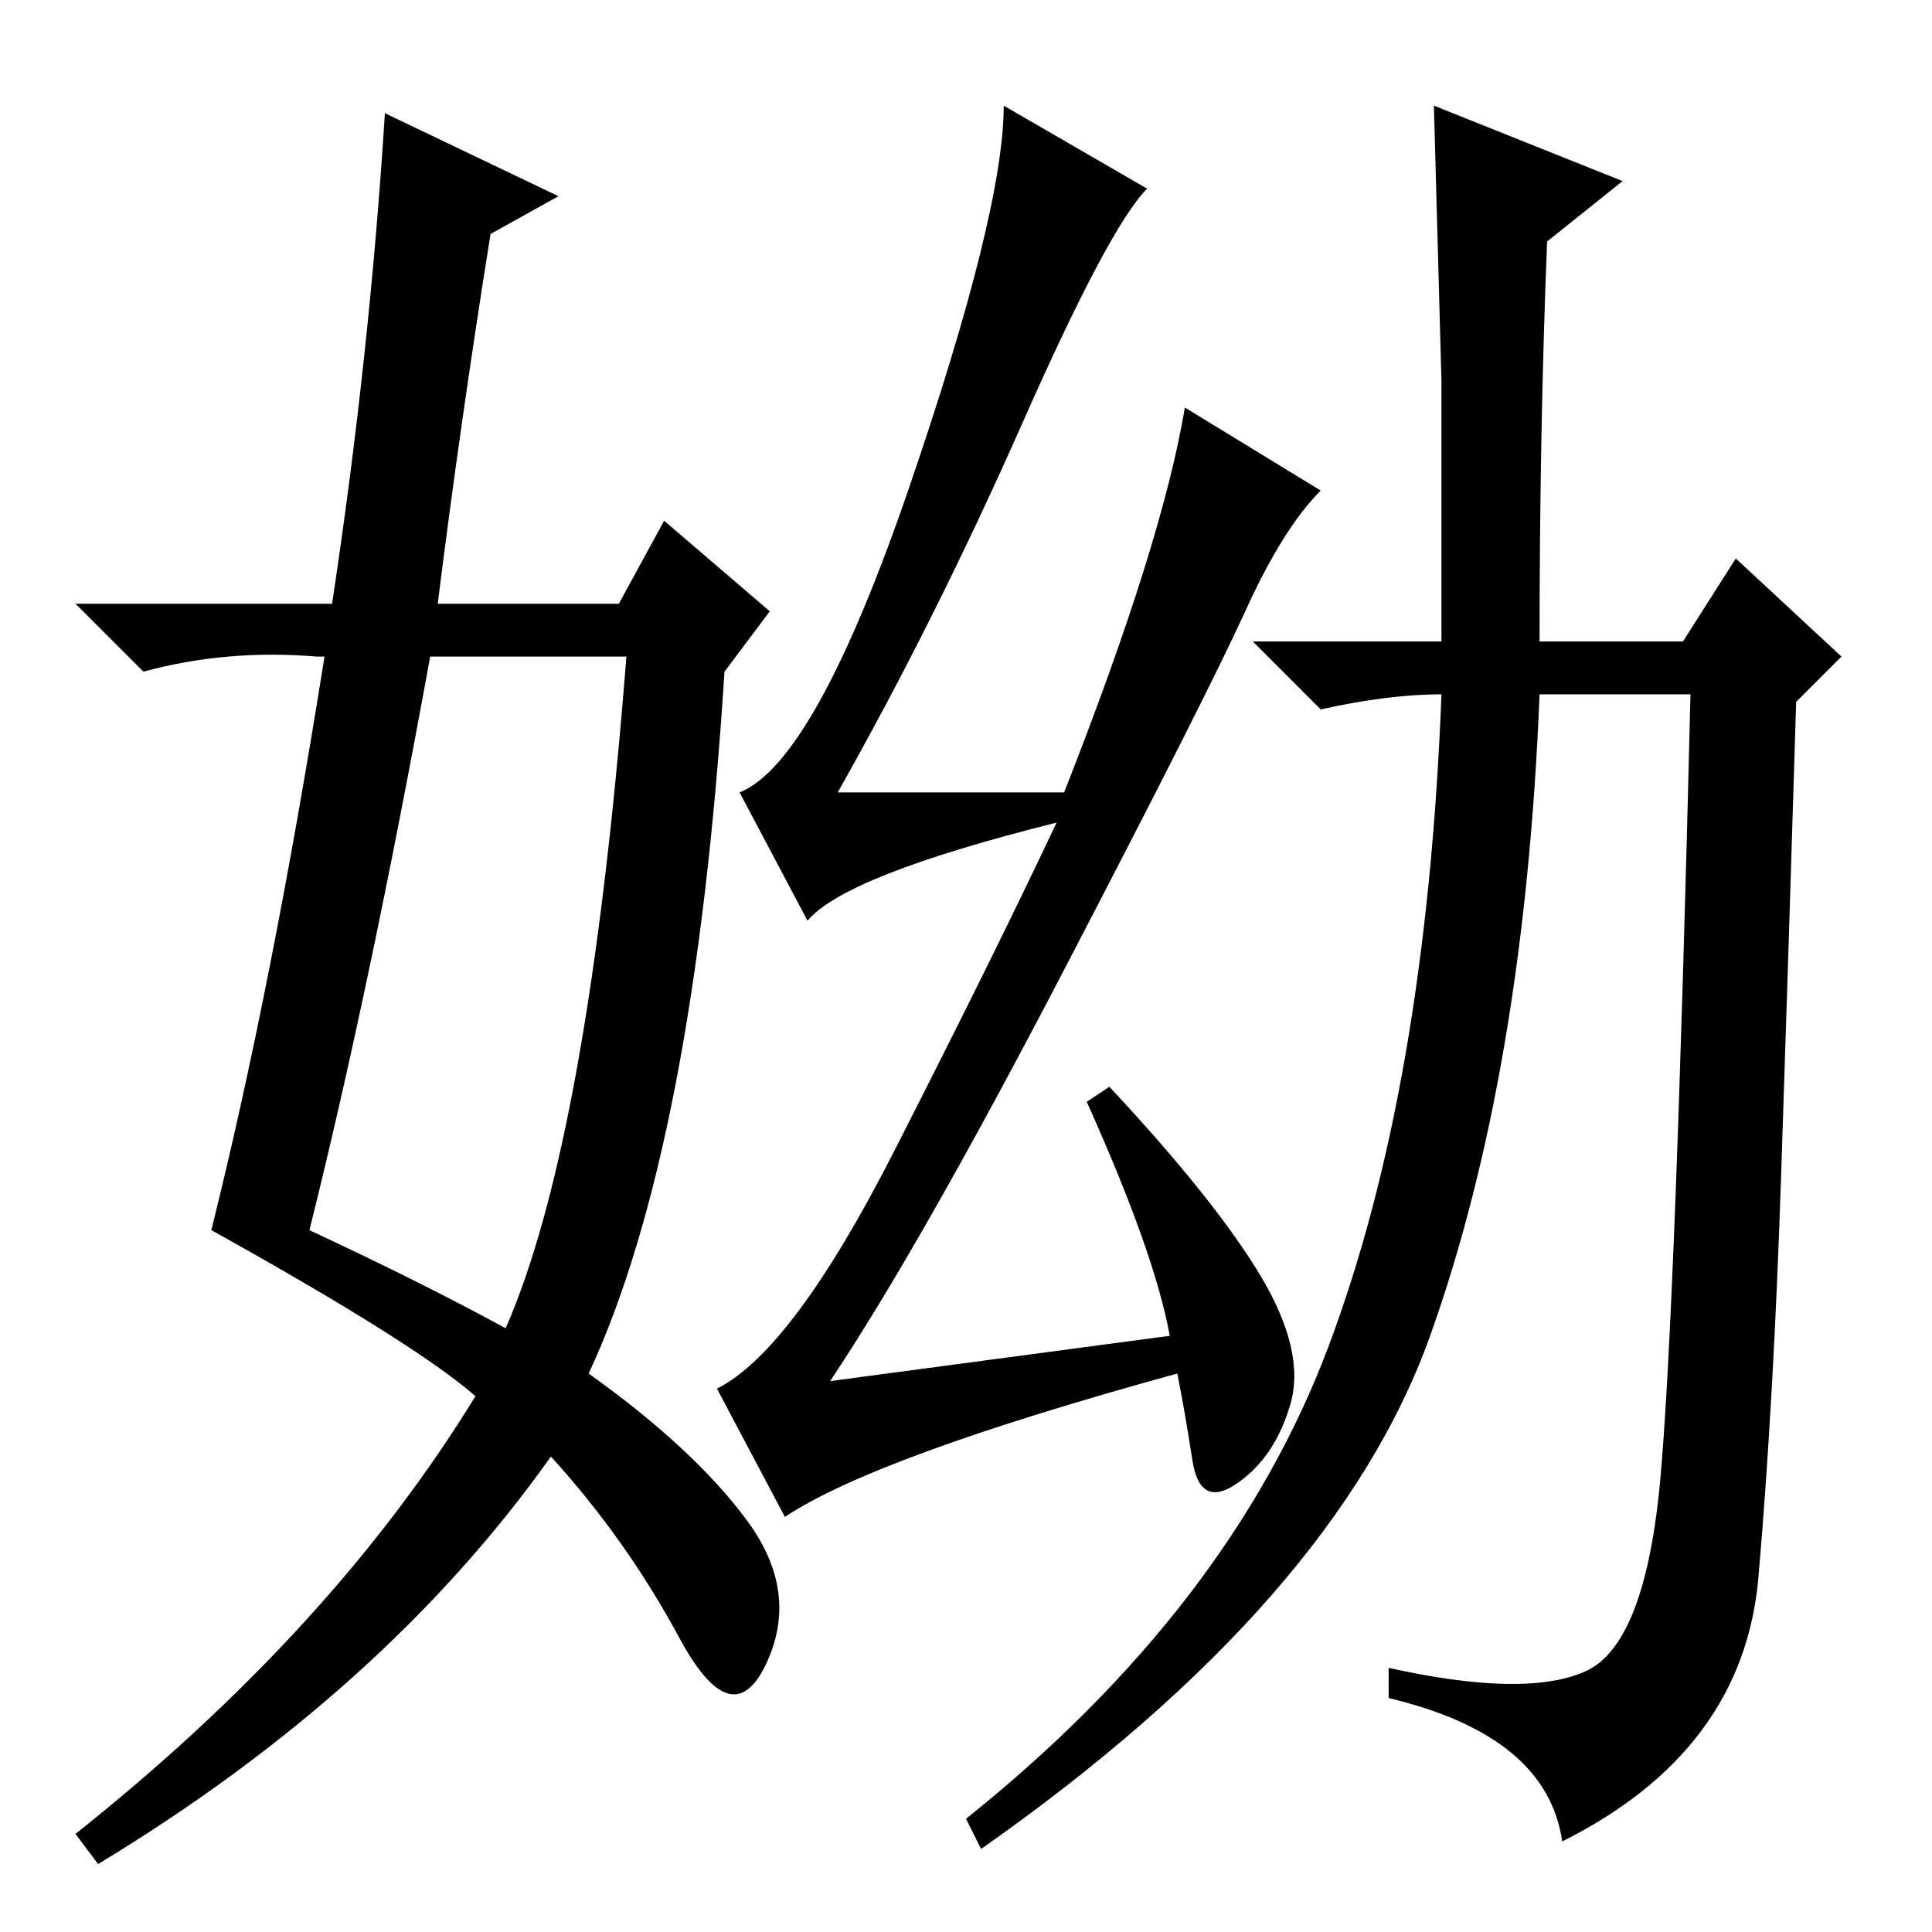 <?xml version="1.0" standalone="no"?>
<!DOCTYPE svg PUBLIC "-//W3C//DTD SVG 1.1//EN" "http://www.w3.org/Graphics/SVG/1.1/DTD/svg11.dtd" >
<svg xmlns="http://www.w3.org/2000/svg" xmlns:xlink="http://www.w3.org/1999/xlink" version="1.1" viewBox="0 -36 256 256">
  <g transform="matrix(1 0 0 -1 0 220)">
   <path fill="currentColor"
d="M152 231q-5 -5 -16.5 -31t-24.5 -49h30q13 33 16 51l18 -11q-5 -5 -10 -16t-24 -47.5t-31 -54.5l45 6q-2 11 -11 31l3 2q14 -15 20 -25t4 -17t-7 -10.5t-6 3t-2 11.5q-40 -11 -52 -19l-9 17q10 5 23.5 31.5t21.5 43.5q-28 -7 -33 -13l-9 17q10 4 22.5 40.5t12.5 50.5z
M204 171h19l7 11l14 -13l-6 -6q-1 -33 -2 -63t-3 -53t-26 -35q-2 14 -23 19v4q18 -4 26 -0.5t10 25.5t4 104h-20q-2 -50 -14.5 -85t-59.5 -68l-2 4q35 28 48 62.5t15 86.5q-7 0 -16 -2l-9 9h25v34.5t-1 36.5l25 -10l-10 -8q-1 -25 -1 -53zM51 241l23 -11l-9 -5
q-4 -25 -7 -49h24l6 11l14 -12l-6 -8q-4 -63 -18 -93q14 -10 21 -19.5t2.5 -19t-11.5 3.5t-17 24q-22 -31 -60 -54l-3 4q34 27 53 58q-8 7 -35 22q8 32 15 76h-1q-12 1 -23 -2l-9 9h34q5 33 7 65zM57 169q-8 -44 -16 -76q15 -7 26 -13q11 25 16 89h-26z" />
  </g>

</svg>
